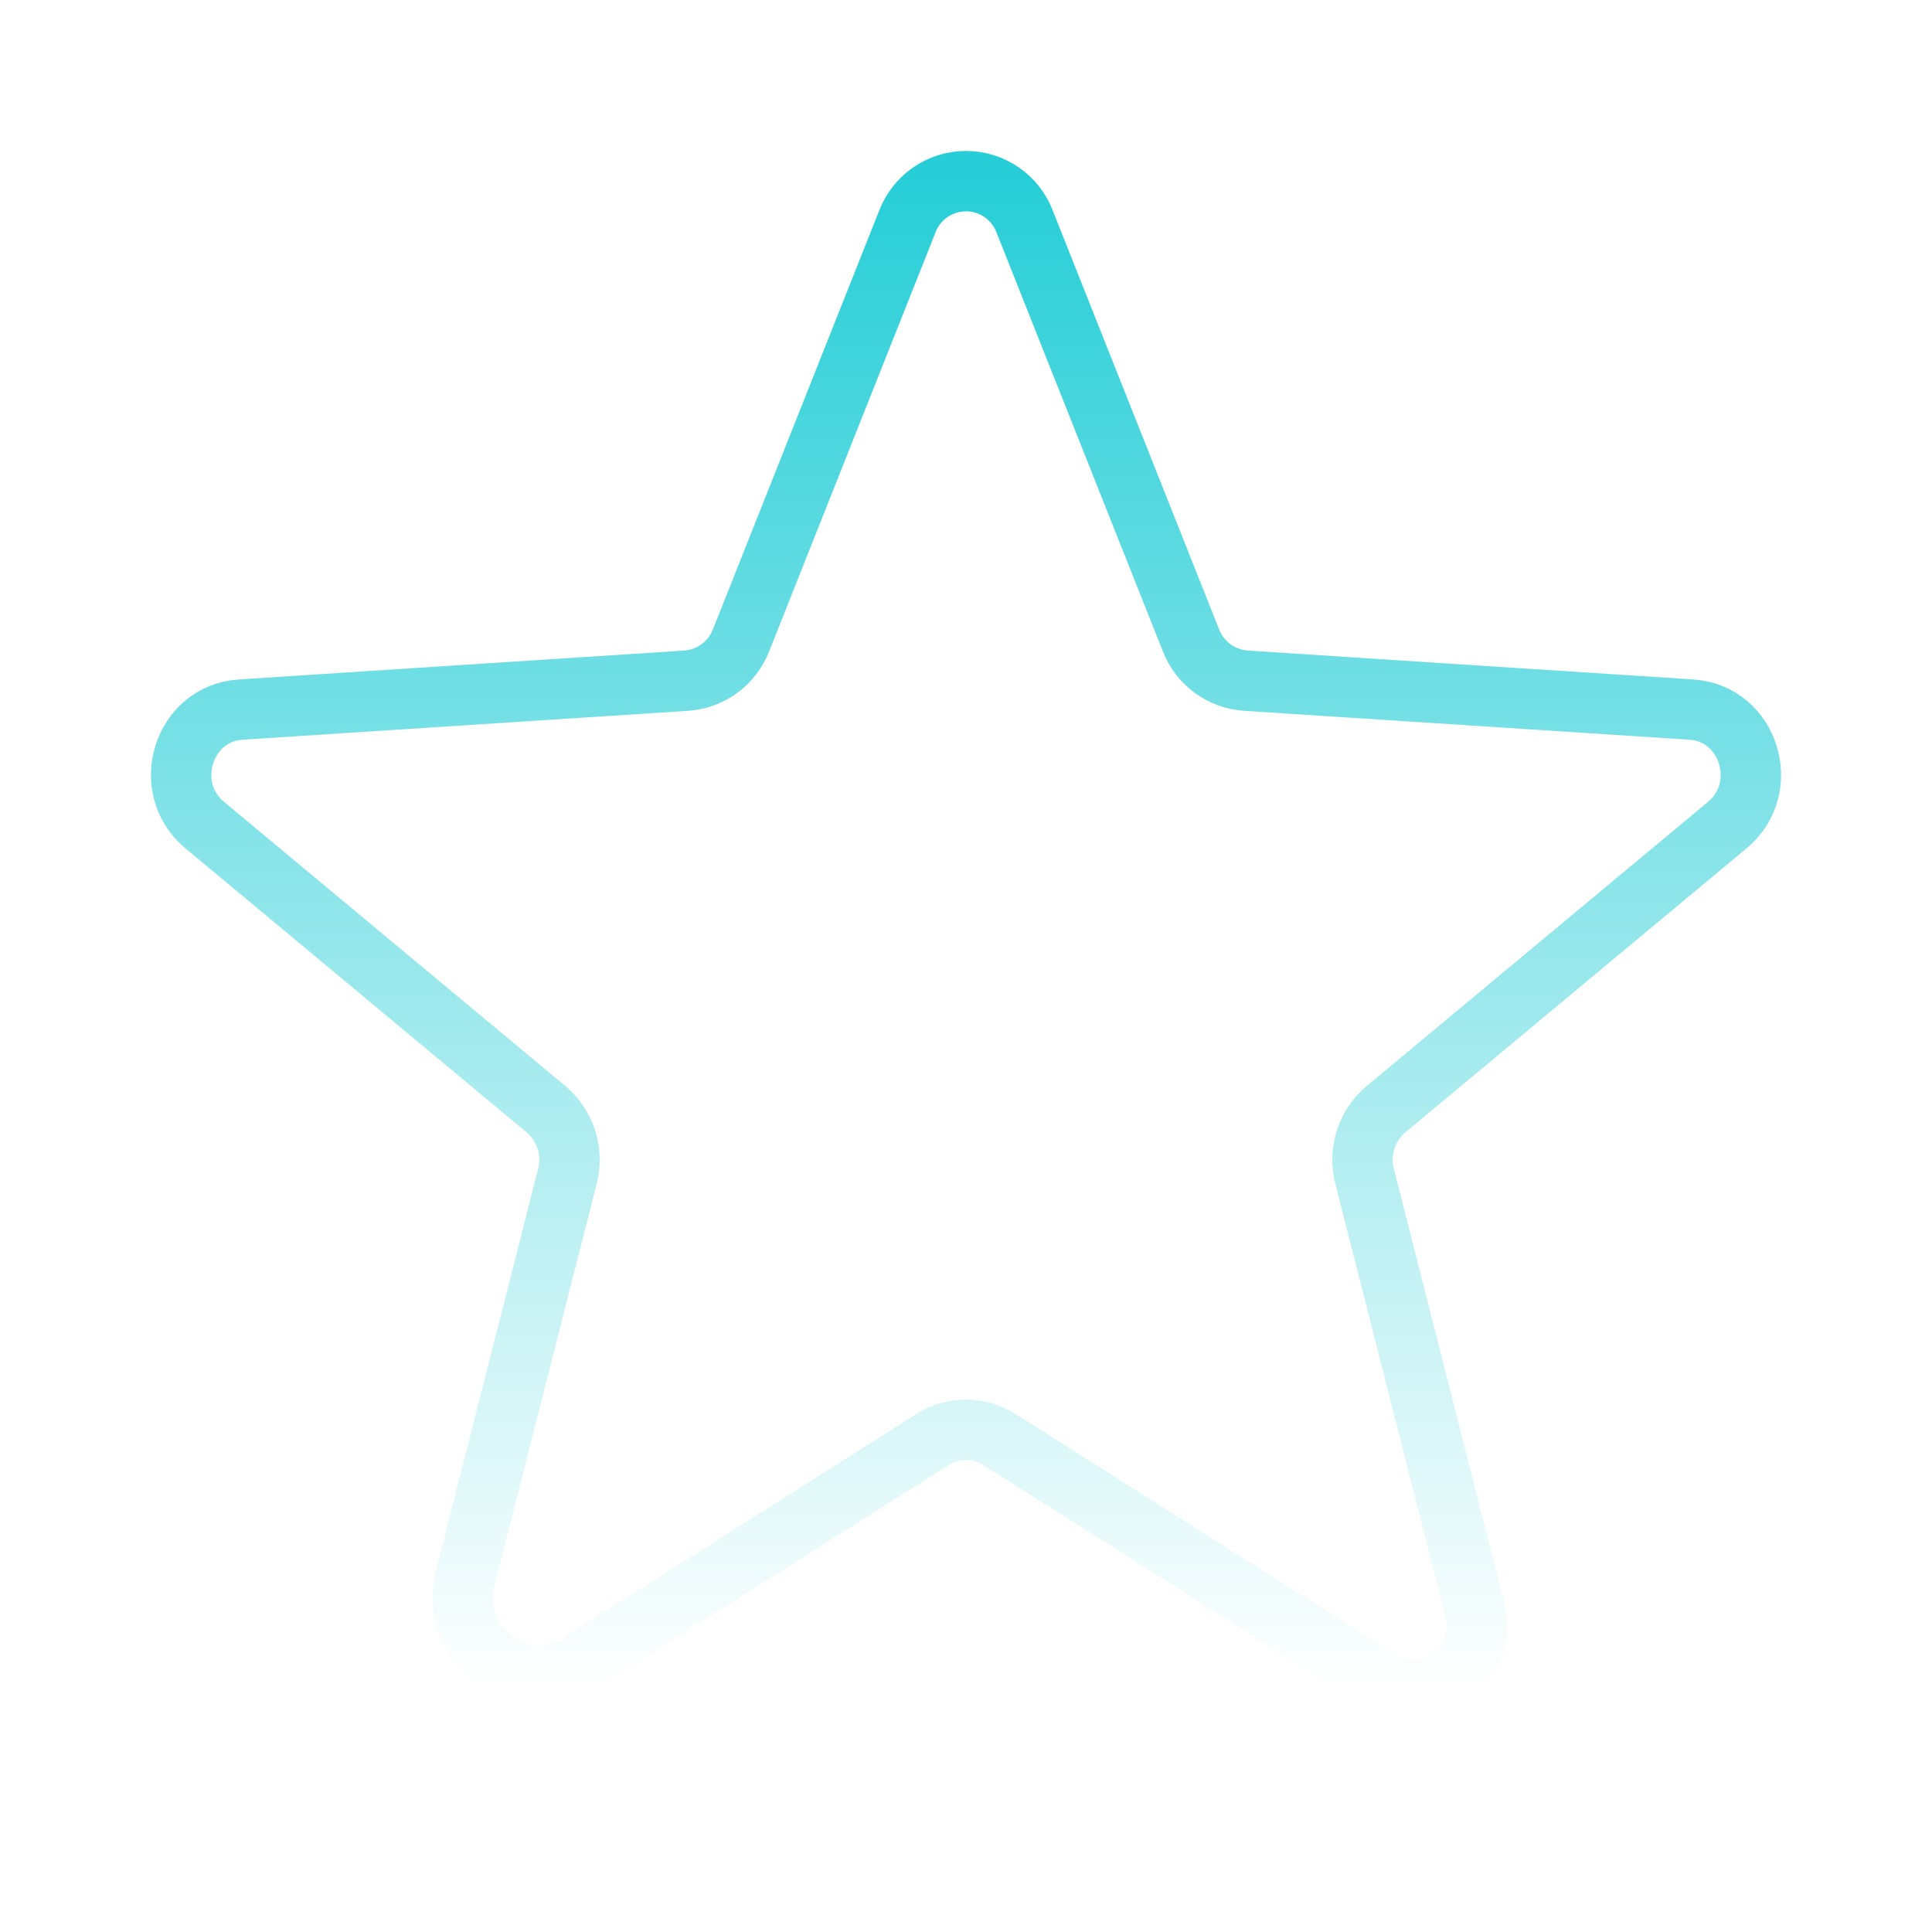 <svg width="64" height="64" viewBox="0 0 64 64" fill="none" xmlns="http://www.w3.org/2000/svg">
<path d="M33.103 47.683L45.712 55.672C47.323 56.693 49.324 55.174 48.846 53.293L45.203 38.962C45.101 38.563 45.113 38.143 45.238 37.75C45.364 37.358 45.597 37.009 45.913 36.743L57.219 27.332C58.705 26.096 57.938 23.63 56.029 23.506L41.264 22.548C40.866 22.519 40.484 22.379 40.164 22.142C39.843 21.905 39.596 21.582 39.452 21.21L33.944 7.342C33.795 6.947 33.529 6.608 33.181 6.368C32.834 6.128 32.422 6 32 6C31.578 6 31.166 6.128 30.819 6.368C30.471 6.608 30.205 6.947 30.055 7.342L24.549 21.21C24.404 21.582 24.157 21.905 23.837 22.142C23.516 22.379 23.134 22.519 22.736 22.548L7.971 23.506C6.062 23.63 5.295 26.096 6.781 27.332L18.087 36.743C18.402 37.009 18.636 37.358 18.762 37.75C18.887 38.143 18.899 38.563 18.797 38.962L15.418 52.252C14.844 54.51 17.246 56.332 19.18 55.107L30.897 47.683C31.227 47.473 31.609 47.362 32 47.362C32.391 47.362 32.773 47.473 33.103 47.683V47.683Z" stroke="url(#paint0_linear_2220_758)" stroke-width="2" stroke-linecap="round" stroke-linejoin="round"/>
<defs>
<linearGradient id="paint0_linear_2220_758" x1="32" y1="6" x2="32" y2="56" gradientUnits="userSpaceOnUse">
<stop stop-color="#27CED7"/>
<stop offset="1" stop-color="#27CED7" stop-opacity="0"/>
</linearGradient>
</defs>
</svg>
